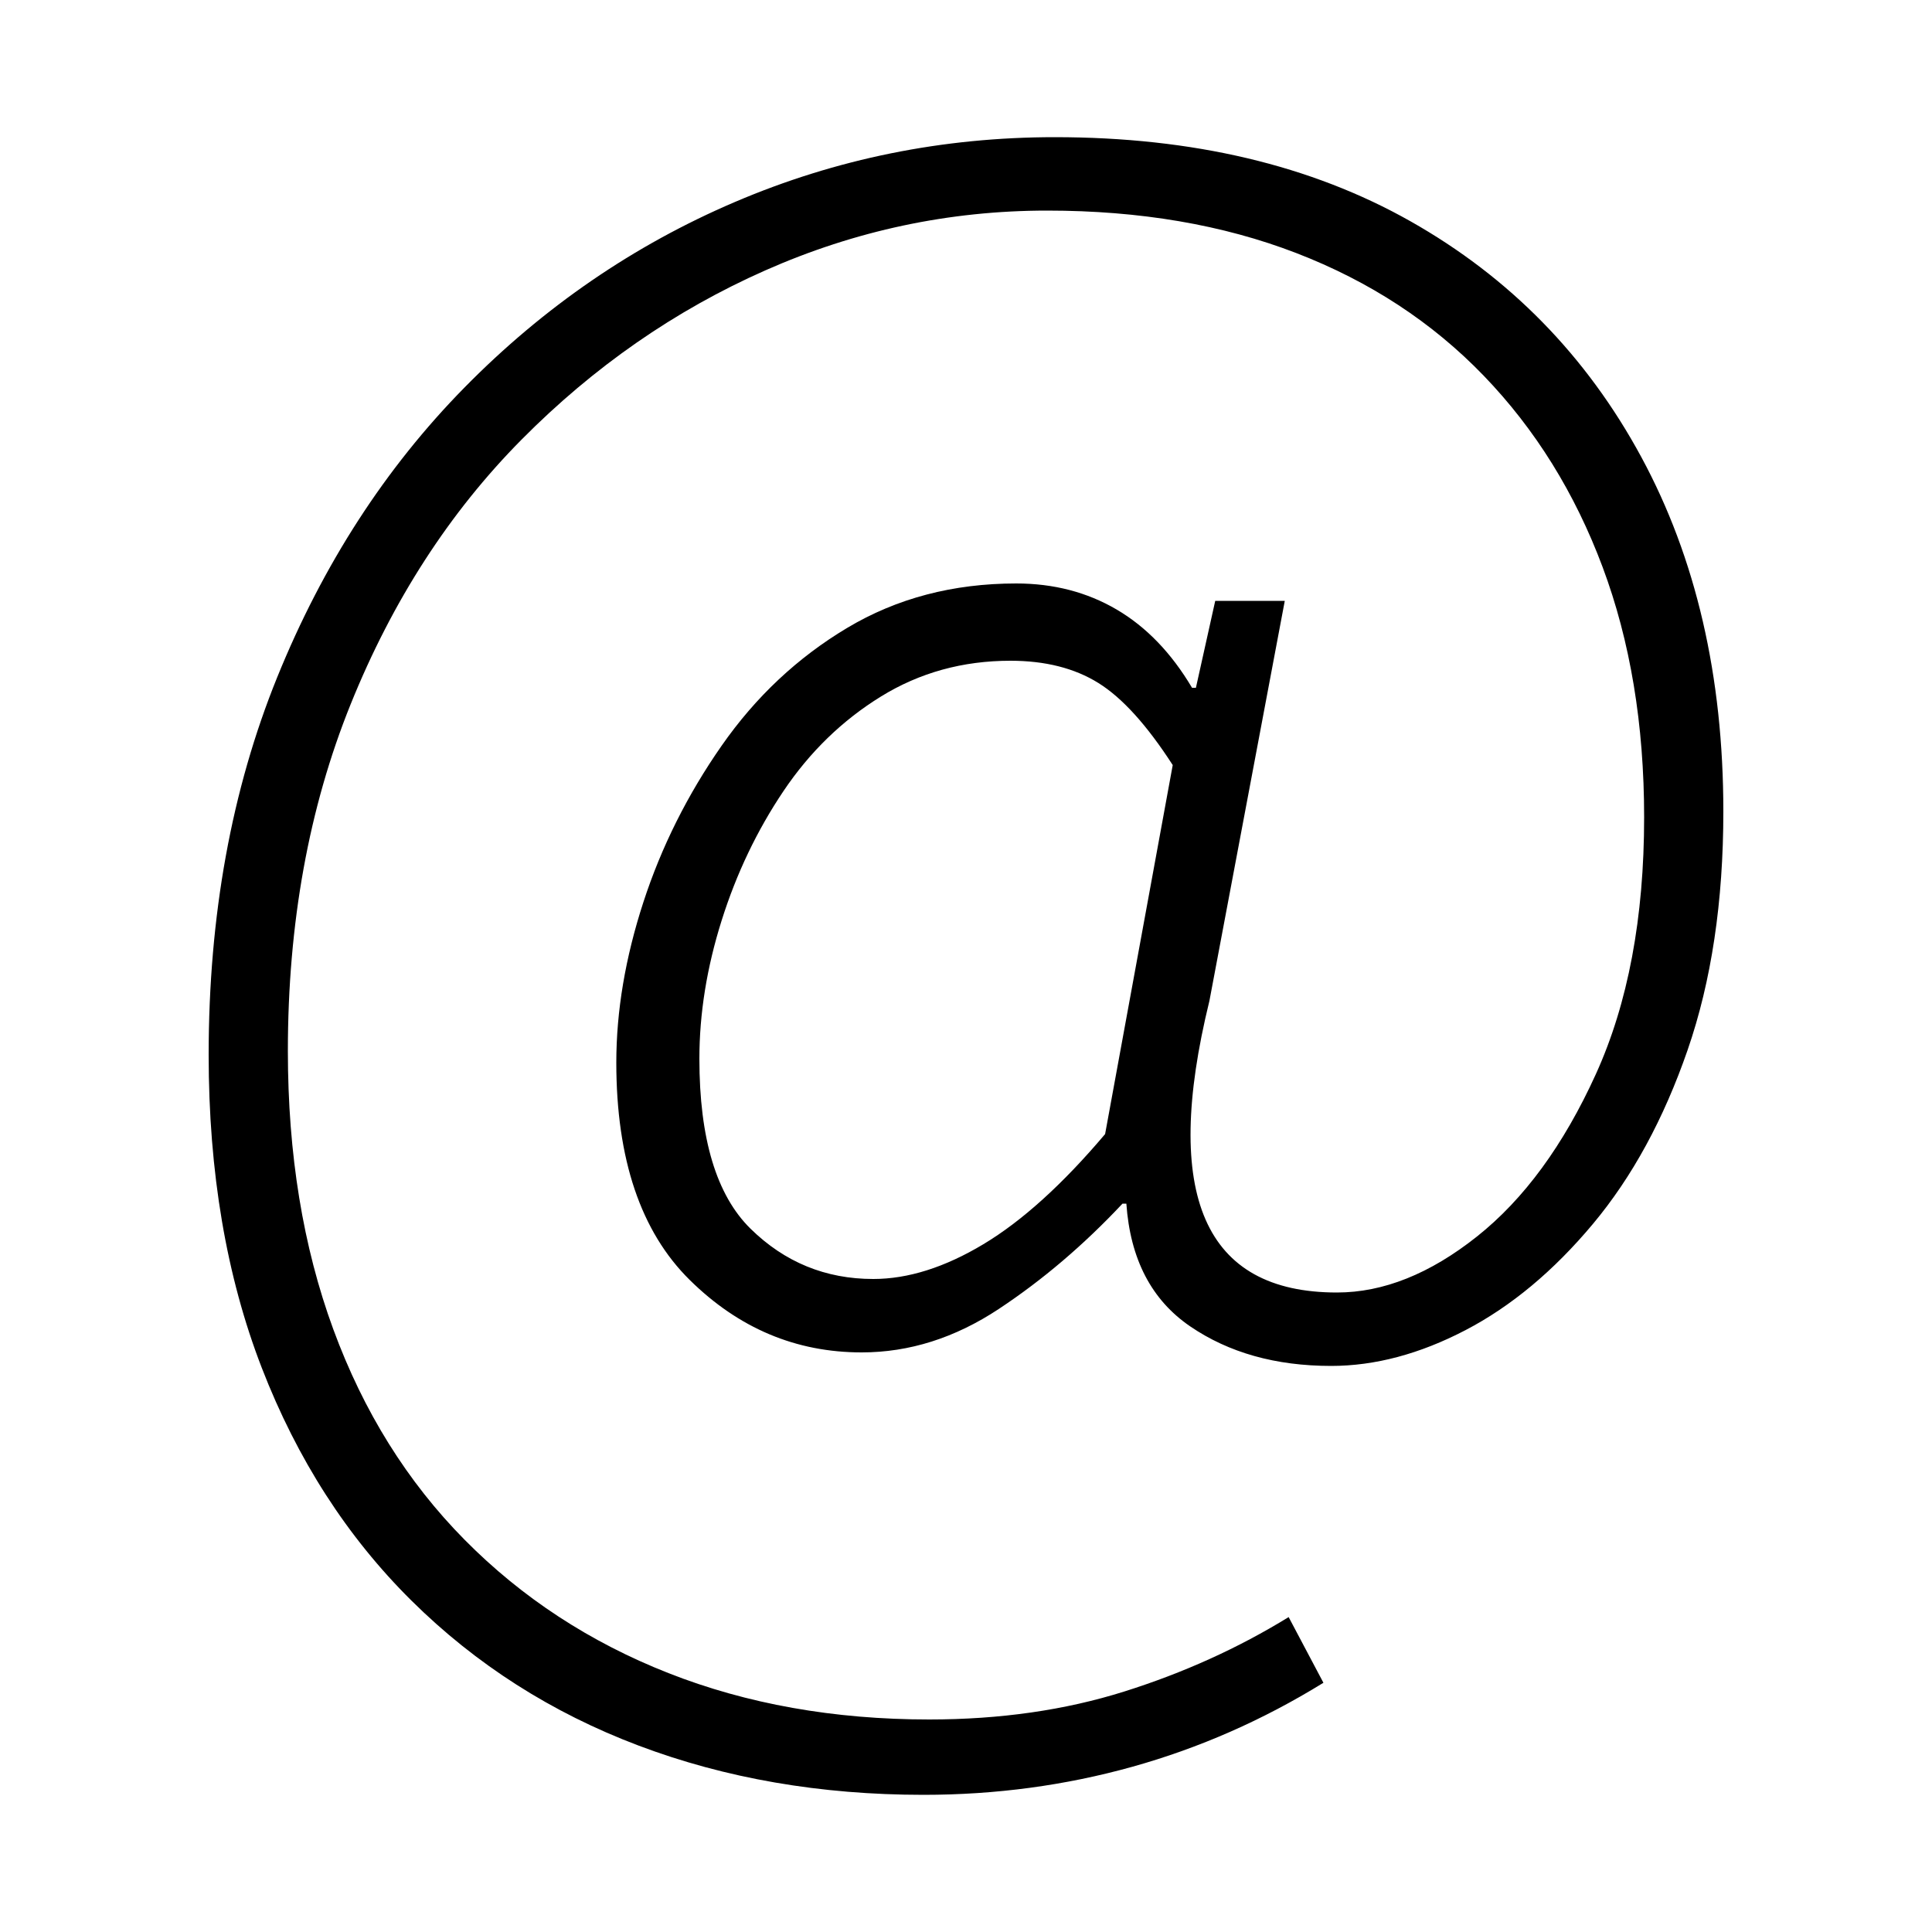 <svg xmlns="http://www.w3.org/2000/svg" xmlns:xlink="http://www.w3.org/1999/xlink" version="1.1" viewBox="0 0 1000 1000">
   <path 
d="M478 929q-80 0 -147.5 -25.5t-117.5 -75t-77.5 -120.5t-27.5 -162q0 -108 35.5 -195.5t97 -150t140 -96t165.5 -33.5q107 0 184 43.5t119.5 122t42.5 183.5q0 70 -18.5 123.5t-49 90t-66 55t-69.5 18.5q-43 0 -73 -20.5t-33 -63.5h-2q-30 32 -64 54.5t-71 22.5
q-51 0 -89 -37.5t-38 -112.5q0 -40 14 -83t40.5 -81t65 -61t87.5 -23q29 0 52 13.5t39 40.5h2l10 -45h36l-39 207q-37 151 66 151q36 0 72.5 -29t61.5 -84t25 -133q0 -72 -21.5 -129.5t-61.5 -99t-97 -63.5t-129 -22q-76 0 -146 31t-126 87.5t-88.5 137t-32.5 179.5
q0 80 23.5 144t68 109t105.5 69t135 24q55 0 101 -14.5t85 -38.5l18 34q-47 29 -99 43.5t-108 14.5zM452 662q27 0 57 -18t63 -57l35 -191q-20 -31 -38.5 -42.5t-45.5 -11.5q-37 0 -67 18.5t-50.5 49t-32 67t-11.5 71.5q0 62 26.5 88t63.5 26z" />
</svg>
